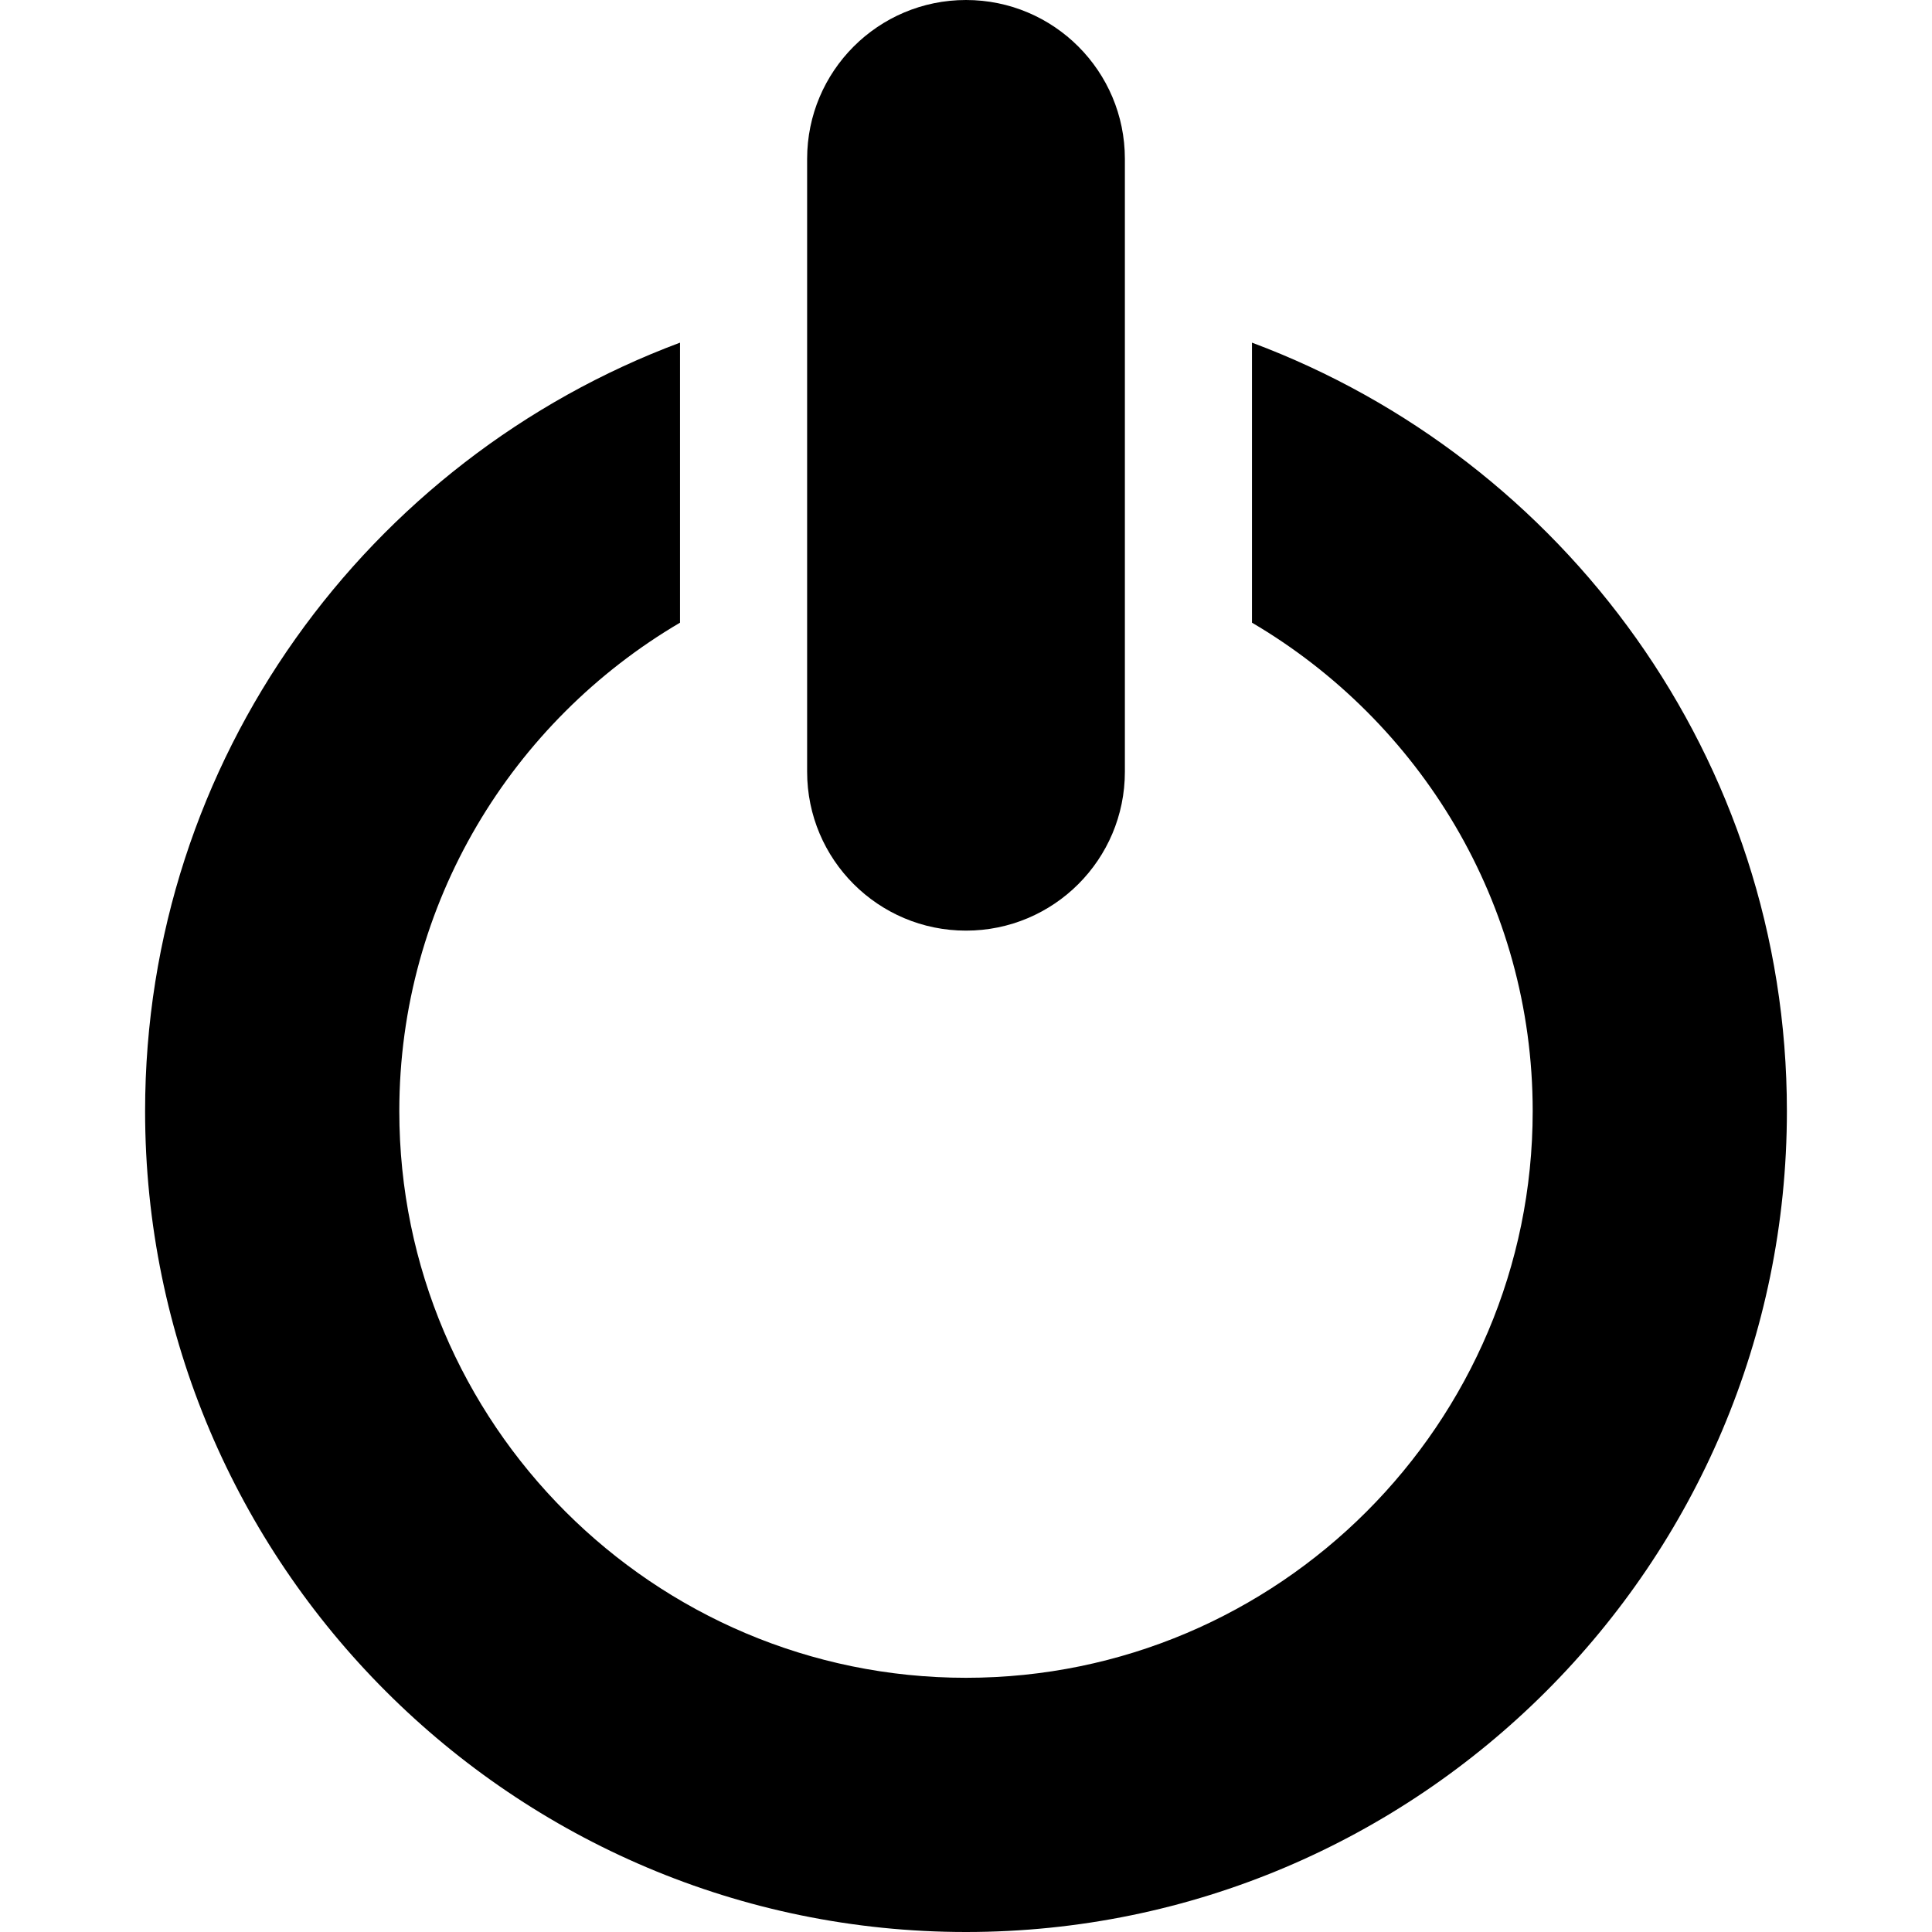 <?xml version="1.0" encoding="iso-8859-1"?>
<!-- Generator: Adobe Illustrator 18.0.0, SVG Export Plug-In . SVG Version: 6.00 Build 0)  -->
<!DOCTYPE svg PUBLIC "-//W3C//DTD SVG 1.1//EN" "http://www.w3.org/Graphics/SVG/1.1/DTD/svg11.dtd">
<svg version="1.1" id="Capa_1" xmlns="http://www.w3.org/2000/svg" xmlns:xlink="http://www.w3.org/1999/xlink" x="0px" y="0px"
	 viewBox="0 0 476.159 476.159" style="enable-background:new 0 0 476.159 476.159;" xml:space="preserve">
<g>
	<path d="M308.563,84.448v69.016c41.314,24.289,69.184,69.091,69.184,120.377c0,77.016-62.652,139.667-139.667,139.667
		c-77.015,0-139.667-62.651-139.667-139.667c0-51.286,27.869-96.088,69.184-120.377V84.448
		C90.735,113.143,35.761,187.099,35.761,273.841c0,111.554,90.765,202.318,202.318,202.318
		c111.553,0,202.318-90.765,202.318-202.318C440.398,187.099,385.424,113.143,308.563,84.448z"/>
	<path d="M238.08,229.362c21.629,0,39.157-17.53,39.157-39.158V39.157C277.237,17.53,259.708,0,238.08,0
		s-39.157,17.53-39.157,39.157v151.047C198.922,211.832,216.451,229.362,238.08,229.362z"/>
</g>
<g>
</g>
<g>
</g>
<g>
</g>
<g>
</g>
<g>
</g>
<g>
</g>
<g>
</g>
<g>
</g>
<g>
</g>
<g>
</g>
<g>
</g>
<g>
</g>
<g>
</g>
<g>
</g>
<g>
</g>
</svg>
